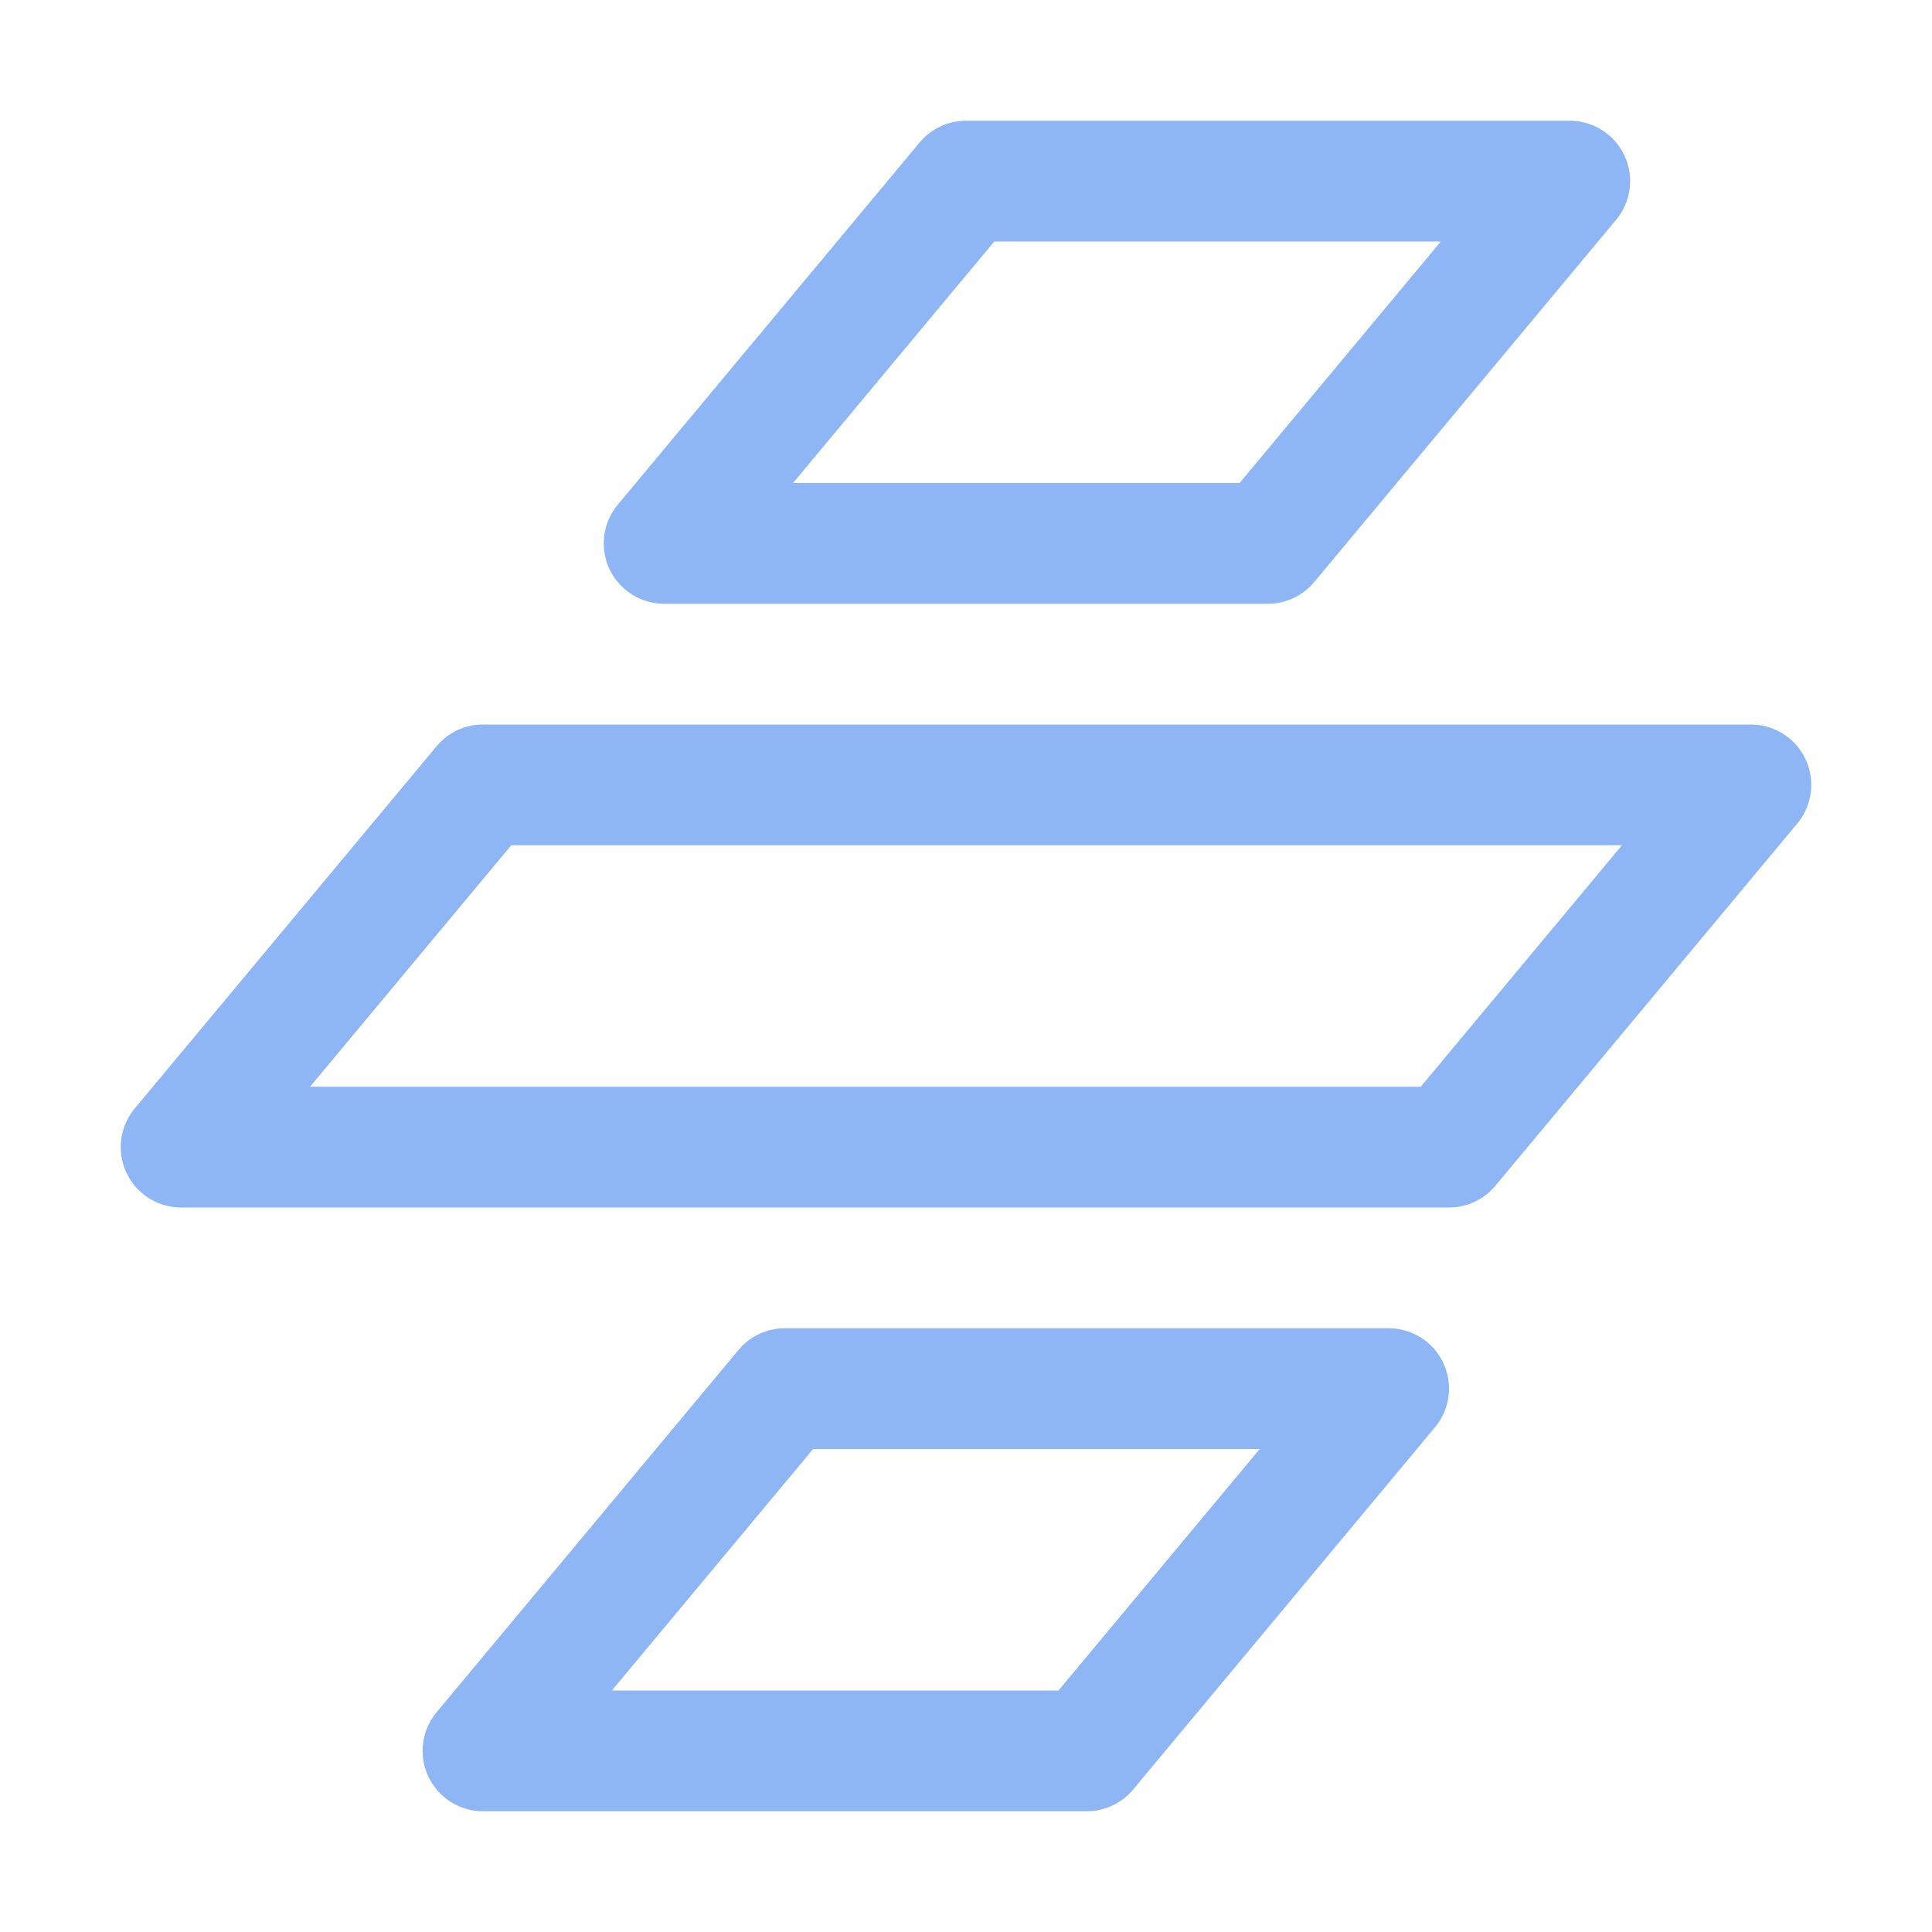 <svg xmlns="http://www.w3.org/2000/svg" width="16" height="16"><path fill="none" fill-rule="evenodd" stroke="#8EB6F5" stroke-linecap="round" stroke-linejoin="round" d="M14.5 6.5H4l-2.5 3H12l2.5-3Zm-8 5h5l-2.5 3H4l2.5-3ZM8 1.5h5l-2.5 3h-5l2.5-3Z"/></svg>